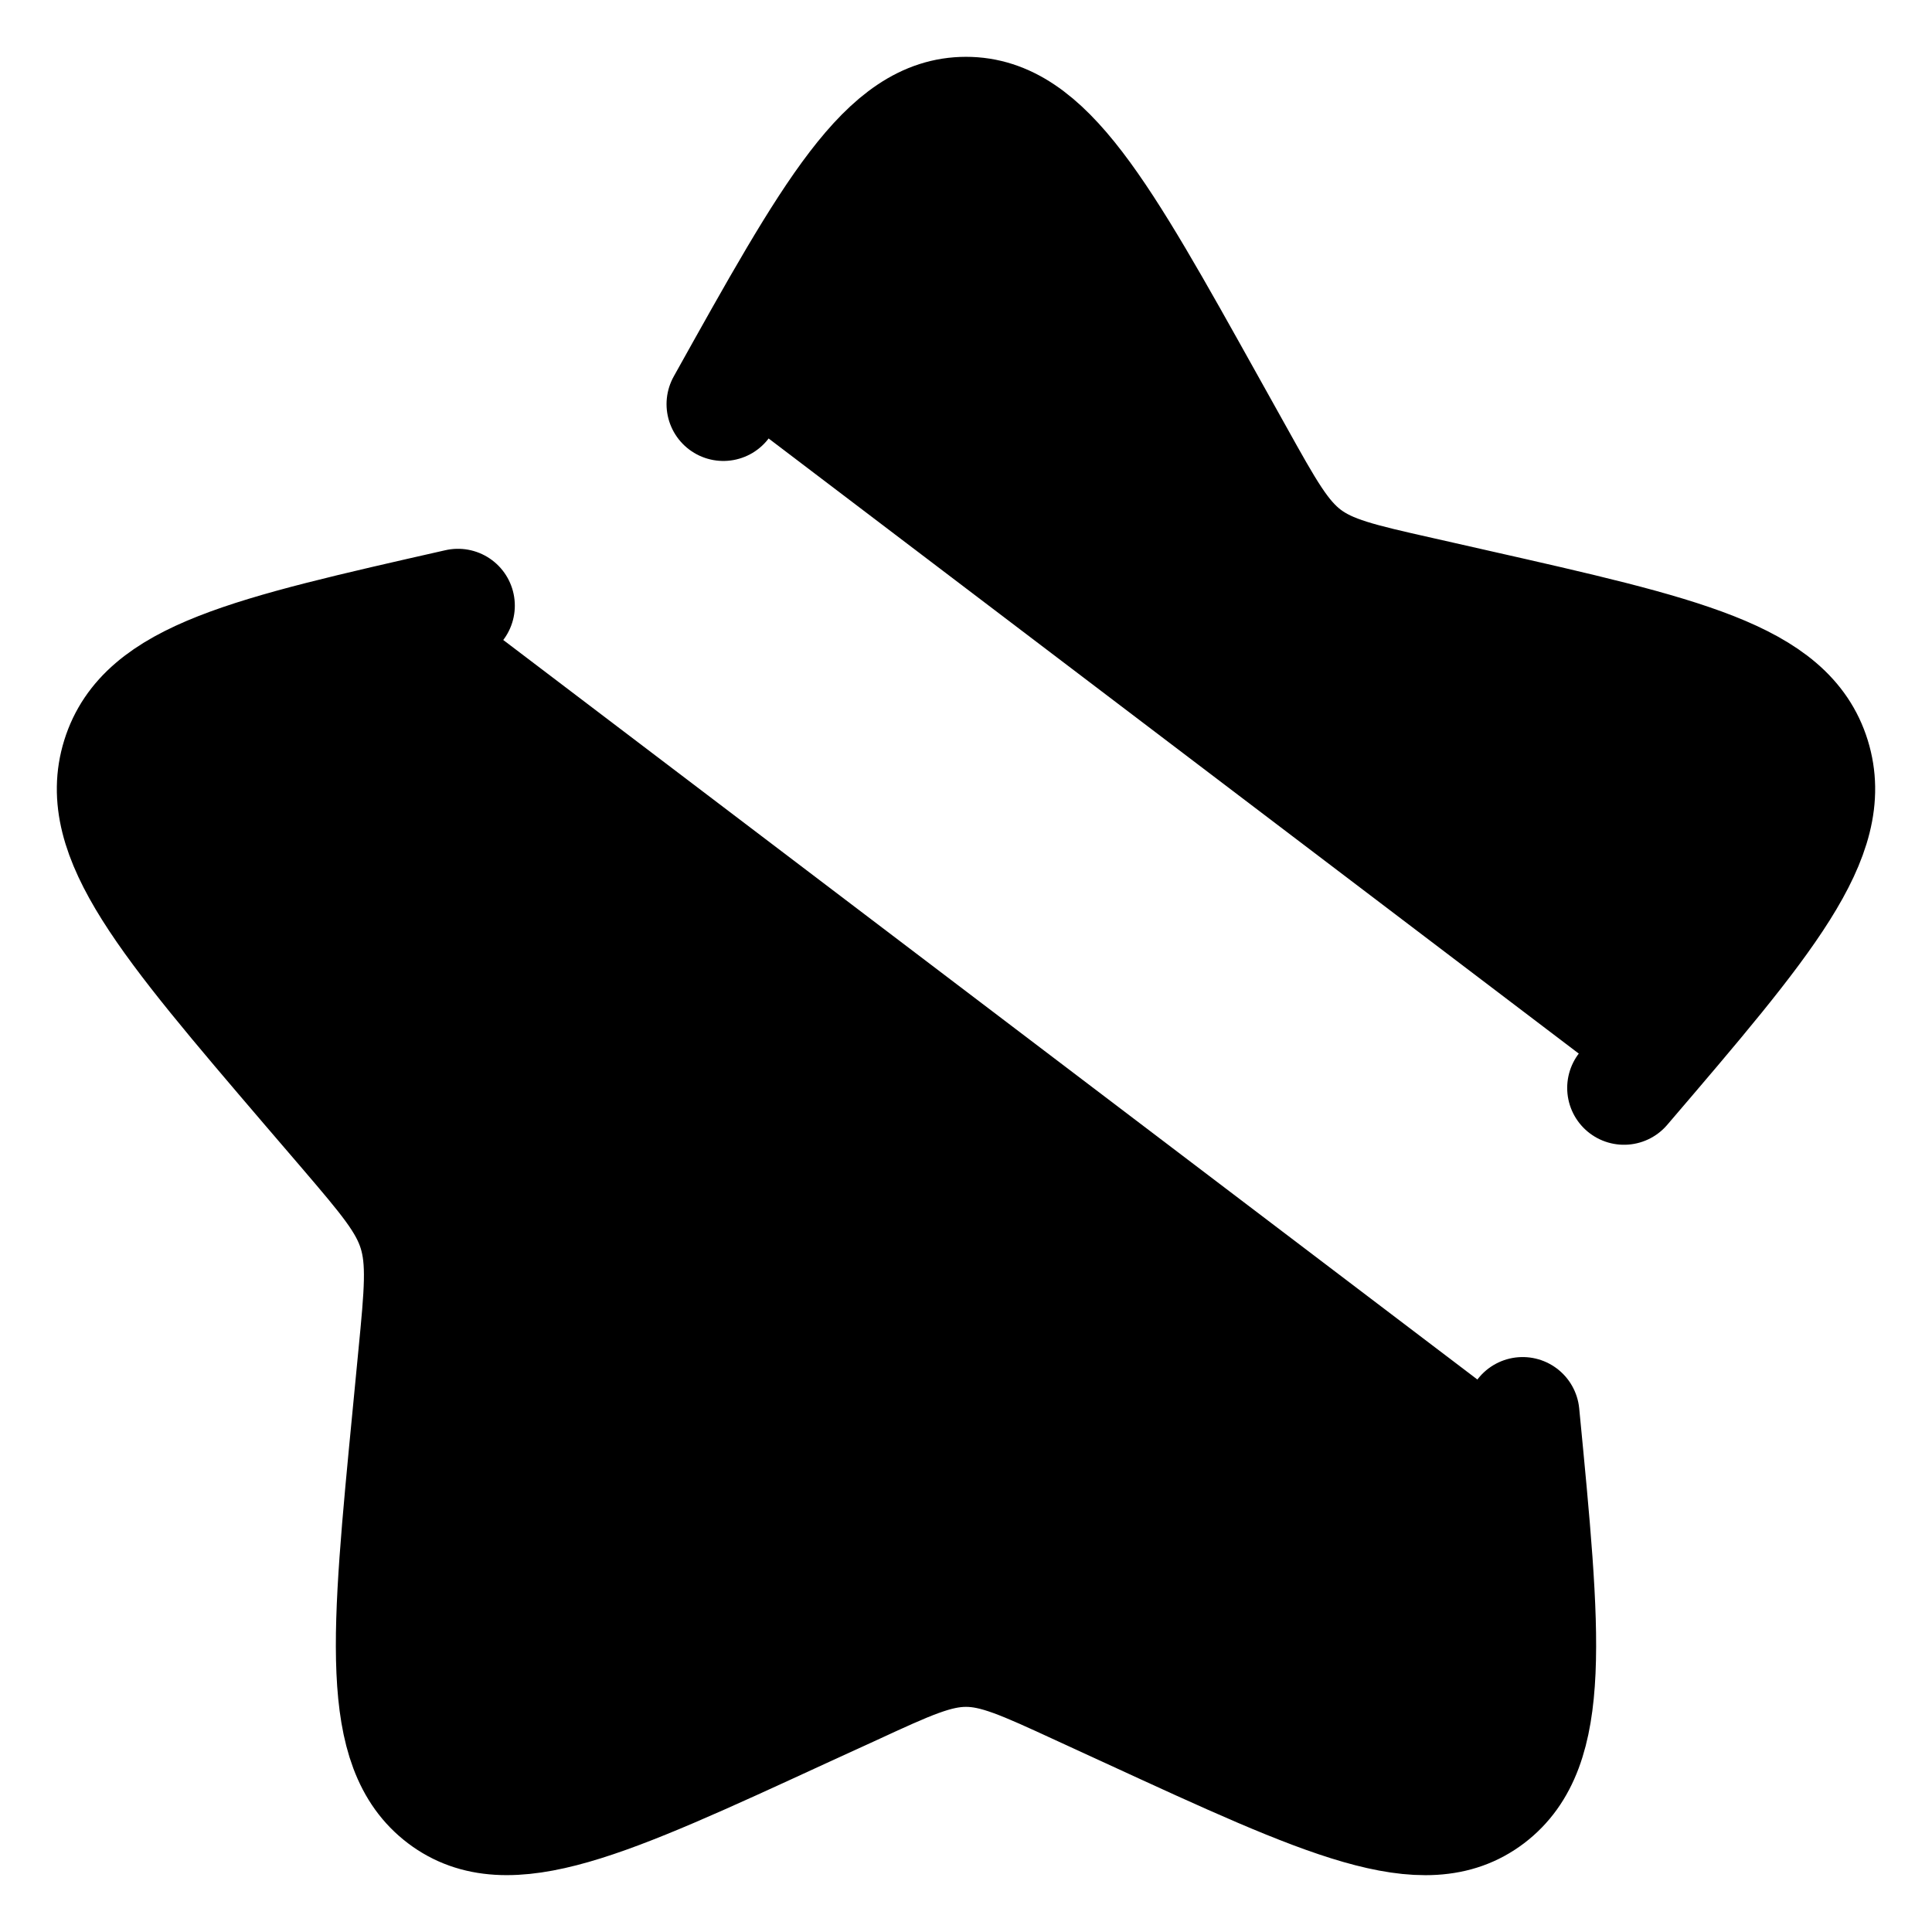 <svg width="17" height="17" viewBox="0 0 17 17" fill="none" xmlns="http://www.w3.org/2000/svg">
<path d="M4.03 5.329C2.185 5.747 1.263 5.955 1.043 6.661C0.824 7.366 1.452 8.102 2.71 9.573L3.036 9.953C3.393 10.371 3.572 10.58 3.652 10.838C3.732 11.097 3.705 11.376 3.651 11.933L3.602 12.441C3.412 14.403 3.317 15.384 3.891 15.82C4.466 16.256 5.33 15.858 7.056 15.063L7.504 14.858C7.995 14.631 8.24 14.519 8.5 14.519C8.76 14.519 9.005 14.631 9.497 14.858L9.943 15.063C11.67 15.858 12.534 16.256 13.108 15.821C13.683 15.384 13.588 14.403 13.398 12.441M14.29 9.573C15.548 8.103 16.176 7.367 15.957 6.661C15.738 5.955 14.815 5.746 12.97 5.329L12.493 5.221C11.969 5.103 11.707 5.043 11.496 4.884C11.285 4.724 11.151 4.482 10.881 3.997L10.635 3.556C9.685 1.852 9.21 1 8.5 1C7.79 1 7.315 1.852 6.365 3.556" fill="black"/>
<path d="M4.03 5.329C2.185 5.747 1.263 5.955 1.043 6.661C0.824 7.366 1.452 8.102 2.71 9.573L3.036 9.953C3.393 10.371 3.572 10.58 3.652 10.838C3.732 11.097 3.705 11.376 3.651 11.933L3.602 12.441C3.412 14.403 3.317 15.384 3.891 15.82C4.466 16.256 5.33 15.858 7.056 15.063L7.504 14.858C7.995 14.631 8.24 14.519 8.5 14.519C8.76 14.519 9.005 14.631 9.497 14.858L9.943 15.063C11.67 15.858 12.534 16.256 13.108 15.821C13.683 15.384 13.588 14.403 13.398 12.441M14.29 9.573C15.548 8.103 16.176 7.367 15.957 6.661C15.738 5.955 14.815 5.746 12.97 5.329L12.493 5.221C11.969 5.103 11.707 5.043 11.496 4.884C11.285 4.724 11.151 4.482 10.881 3.997L10.635 3.556C9.685 1.852 9.21 1 8.5 1C7.79 1 7.315 1.852 6.365 3.556" stroke="black" stroke-linecap="round"/>
</svg>
